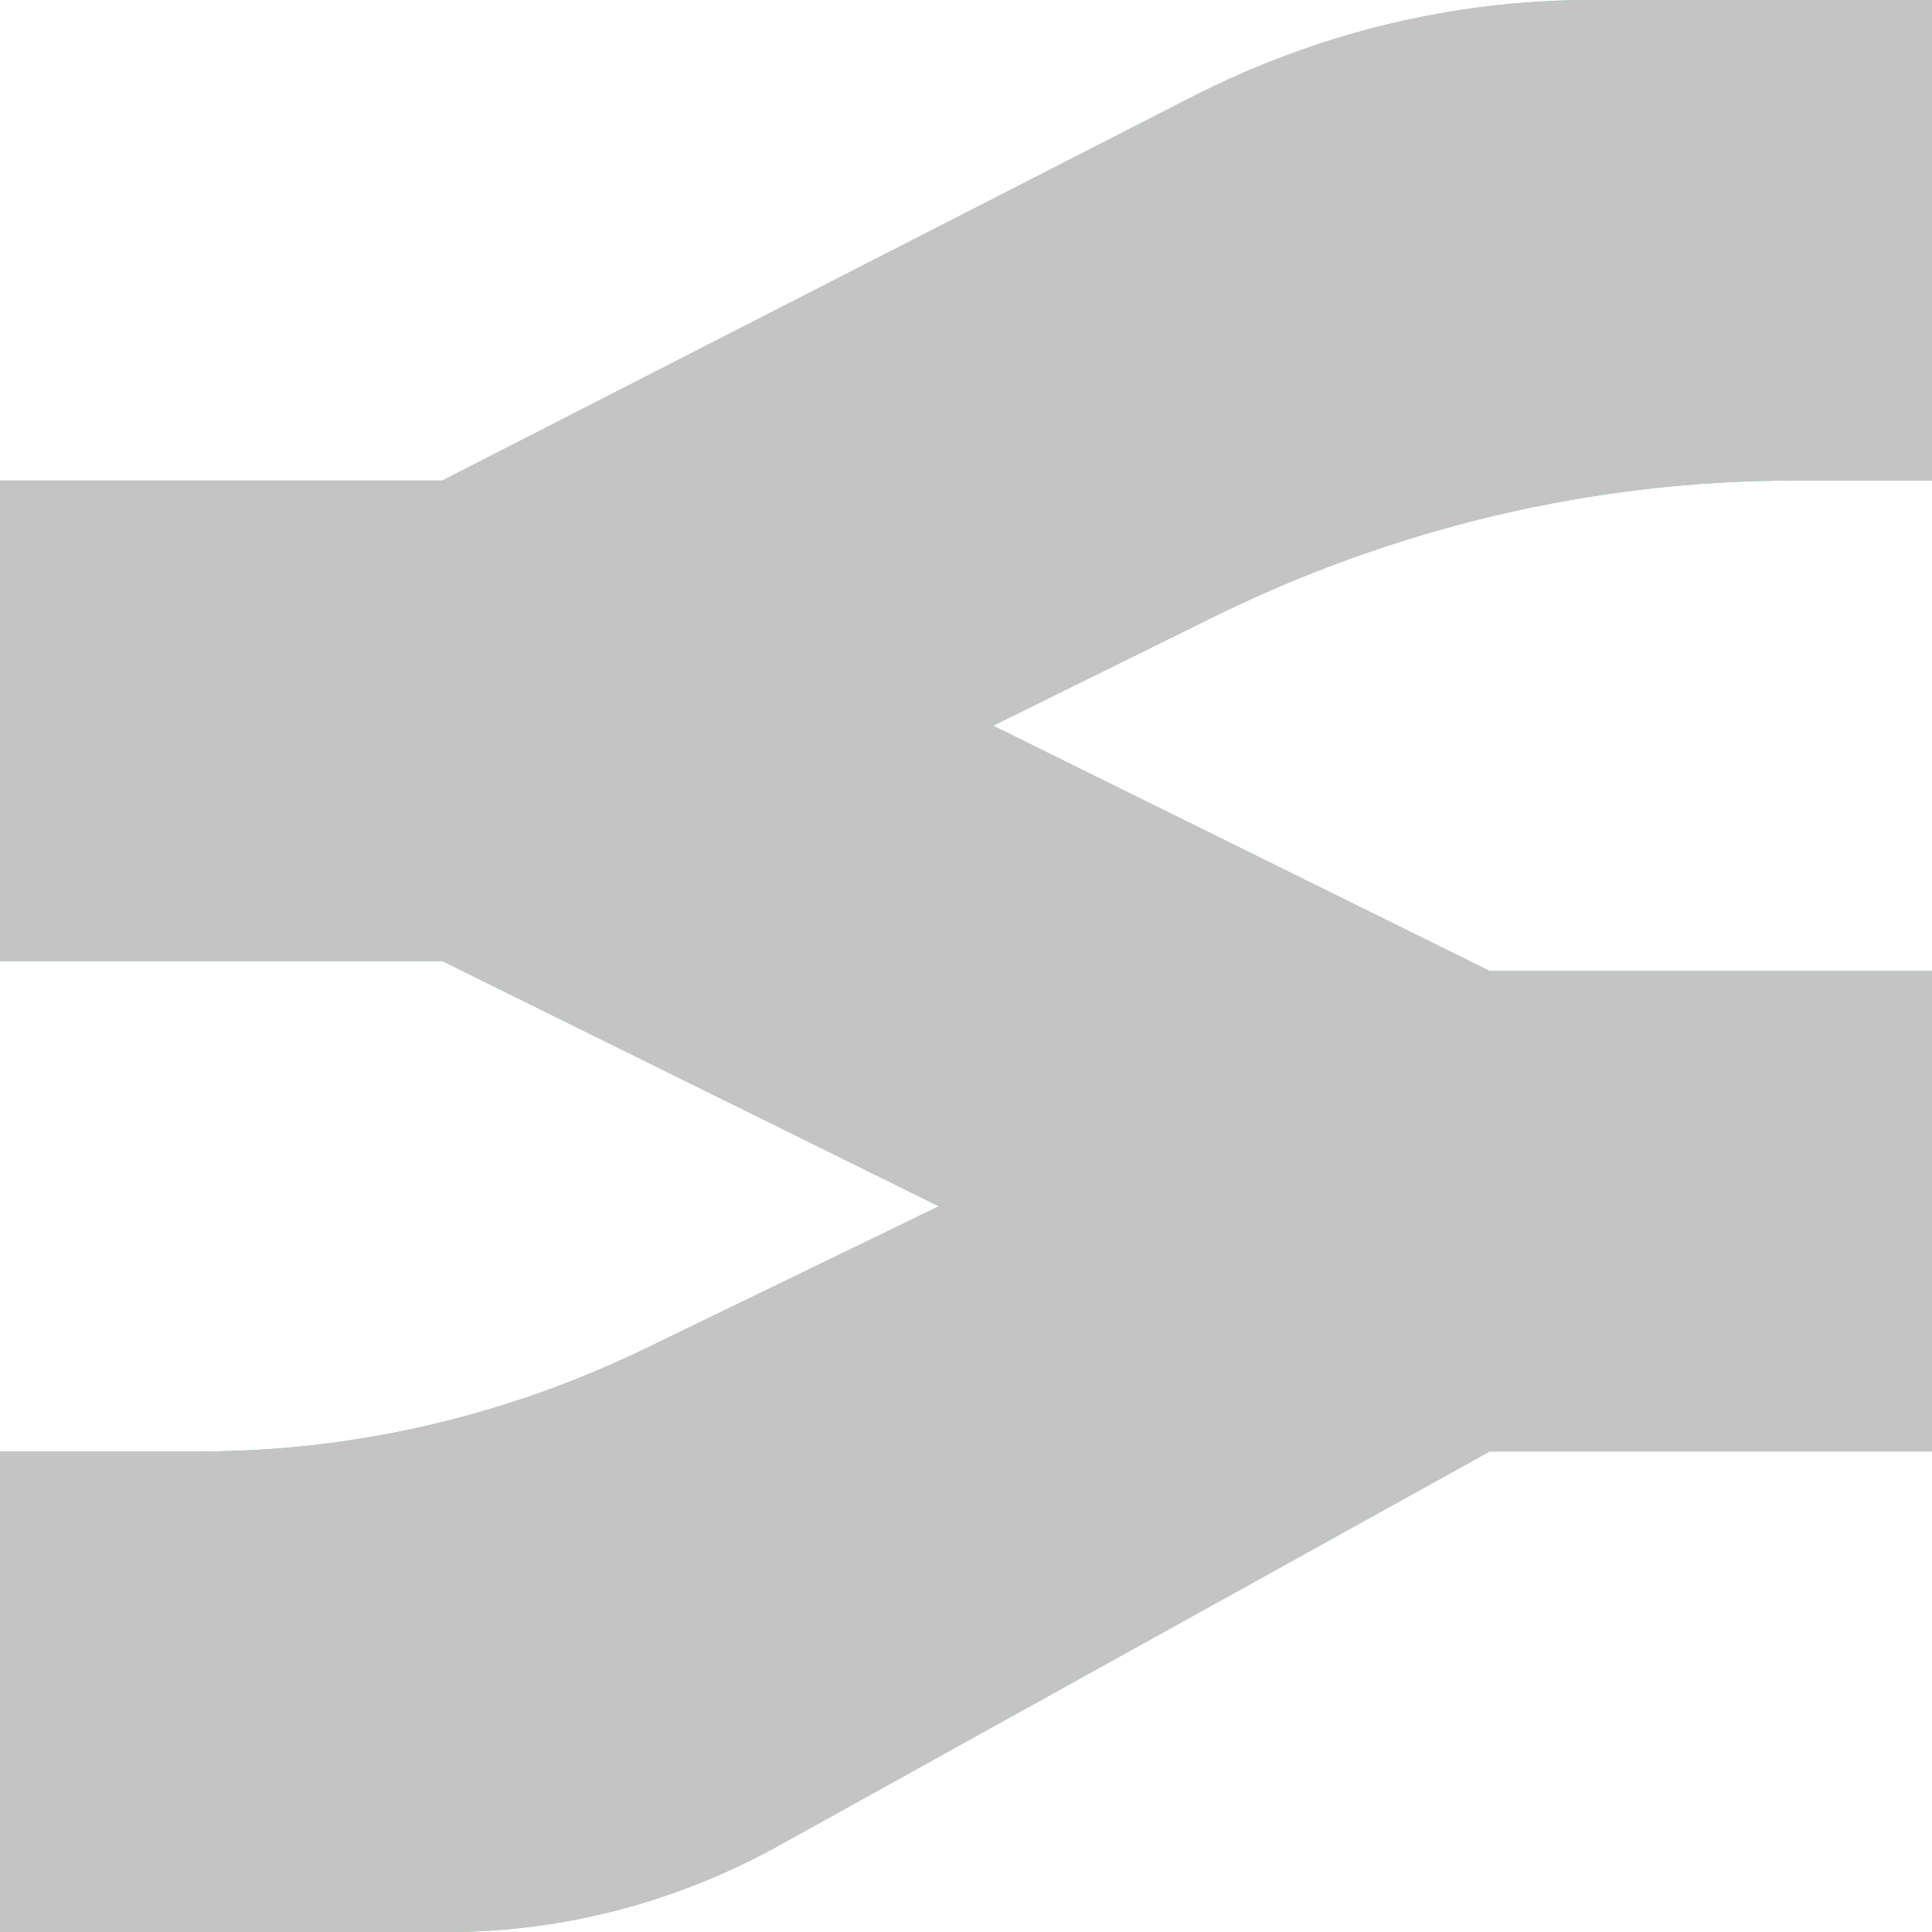 <svg viewBox="0 0 40 40" fill="none" xmlns="http://www.w3.org/2000/svg">
	<path d="M24.664 2.014C27.255 0.688 30.083 0 32.946 0H40V9.949H37.154C32.993 9.949 28.881 10.917 25.093 12.788L20.561 15.025L30.841 20.102H40V30.051H30.841L16.135 38.205C14.007 39.385 11.652 40 9.264 40H0V30.051H4.142C7.326 30.051 10.475 29.322 13.383 27.911L19.439 24.975L9.159 19.898H0V9.949H9.159L24.664 2.014Z" fill="#70CE98"/>
	<path d="M24.664 2.014C27.255 0.688 30.083 0 32.946 0H40V9.949H37.154C32.993 9.949 28.881 10.917 25.093 12.788L20.561 15.025L30.841 20.102H40V30.051H30.841L16.135 38.205C14.007 39.385 11.652 40 9.264 40H0V30.051H4.142C7.326 30.051 10.475 29.322 13.383 27.911L19.439 24.975L9.159 19.898H0V9.949H9.159L24.664 2.014Z" fill="#C4C4C4"/>
</svg>
